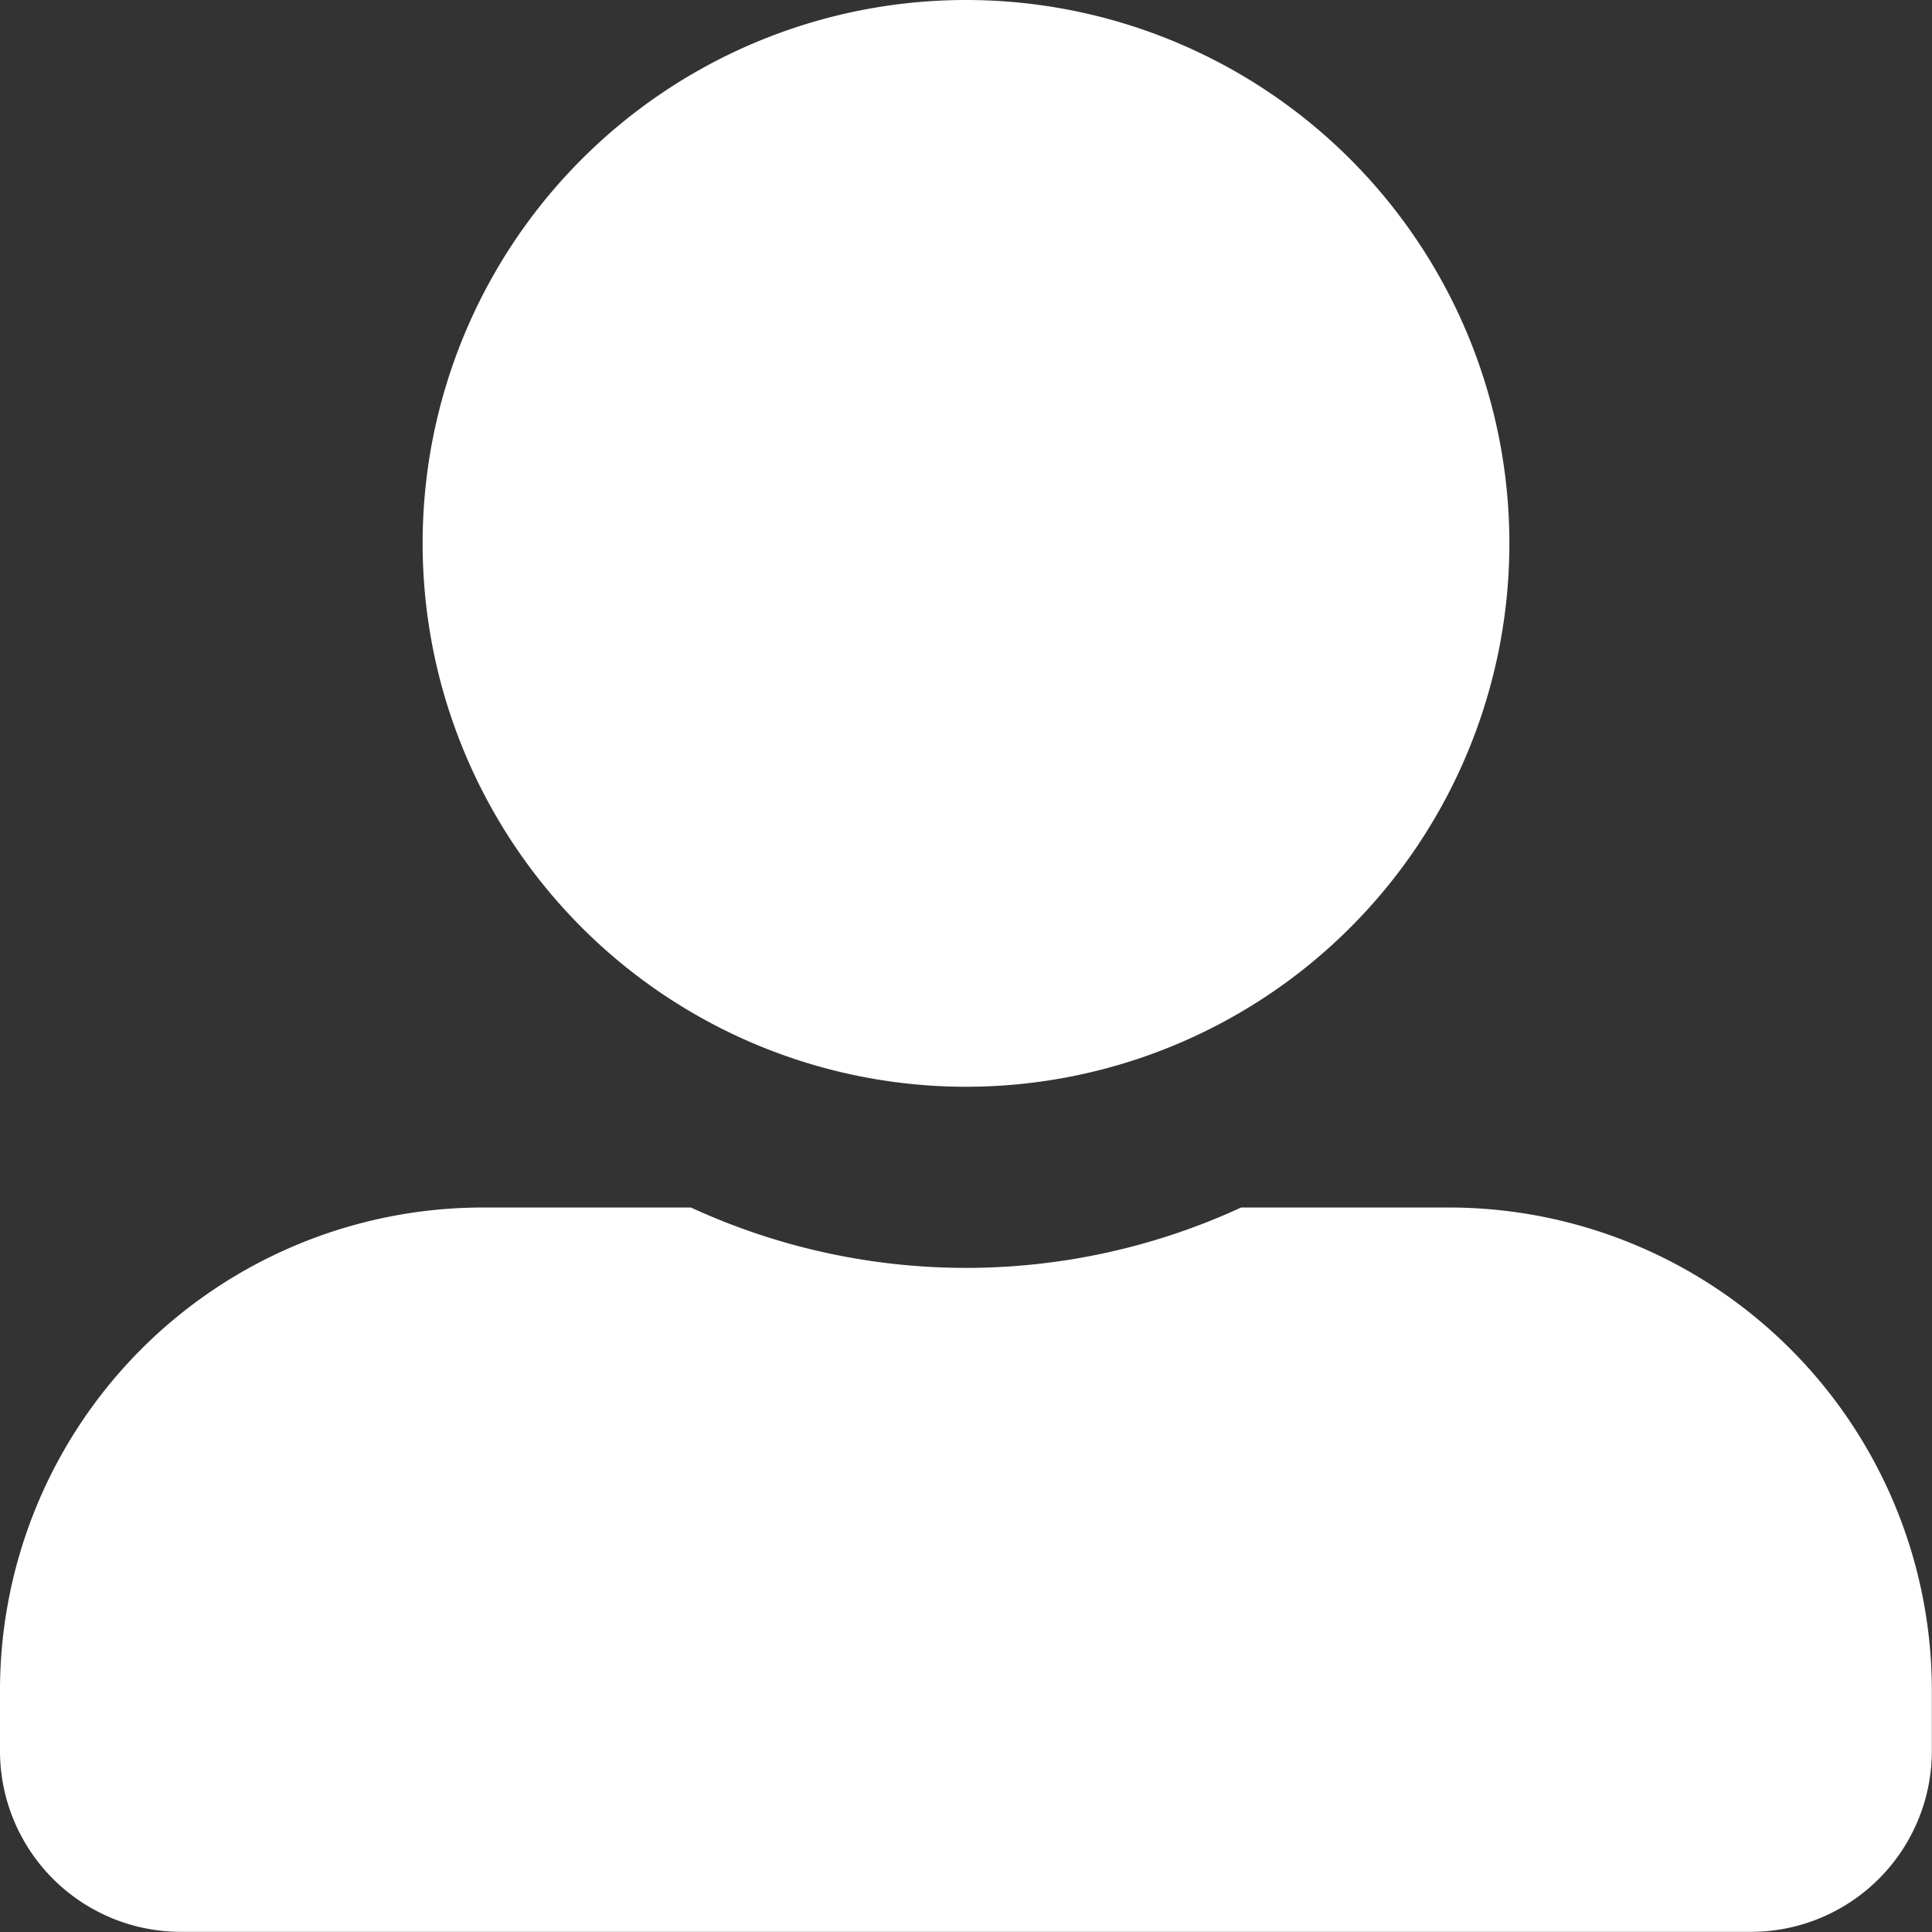 <svg xmlns="http://www.w3.org/2000/svg" width="24.558" height="24.558" viewBox="0 0 24.558 24.558">
  <rect x="0" y="0" width="24.558" height="24.558" fill="#333333" stroke="none"/>
  <path id="Icon_awesome-user-alt" data-name="Icon awesome-user-alt" d="M12.279,13.814A6.907,6.907,0,1,0,5.372,6.907,6.909,6.909,0,0,0,12.279,13.814Zm6.14,1.535H15.776a8.35,8.35,0,0,1-6.993,0H6.14A6.139,6.139,0,0,0,0,21.489v.767a2.3,2.3,0,0,0,2.3,2.3H22.256a2.3,2.3,0,0,0,2.3-2.3v-.767A6.139,6.139,0,0,0,18.419,15.349Z" fill="#fff"/>
</svg>
